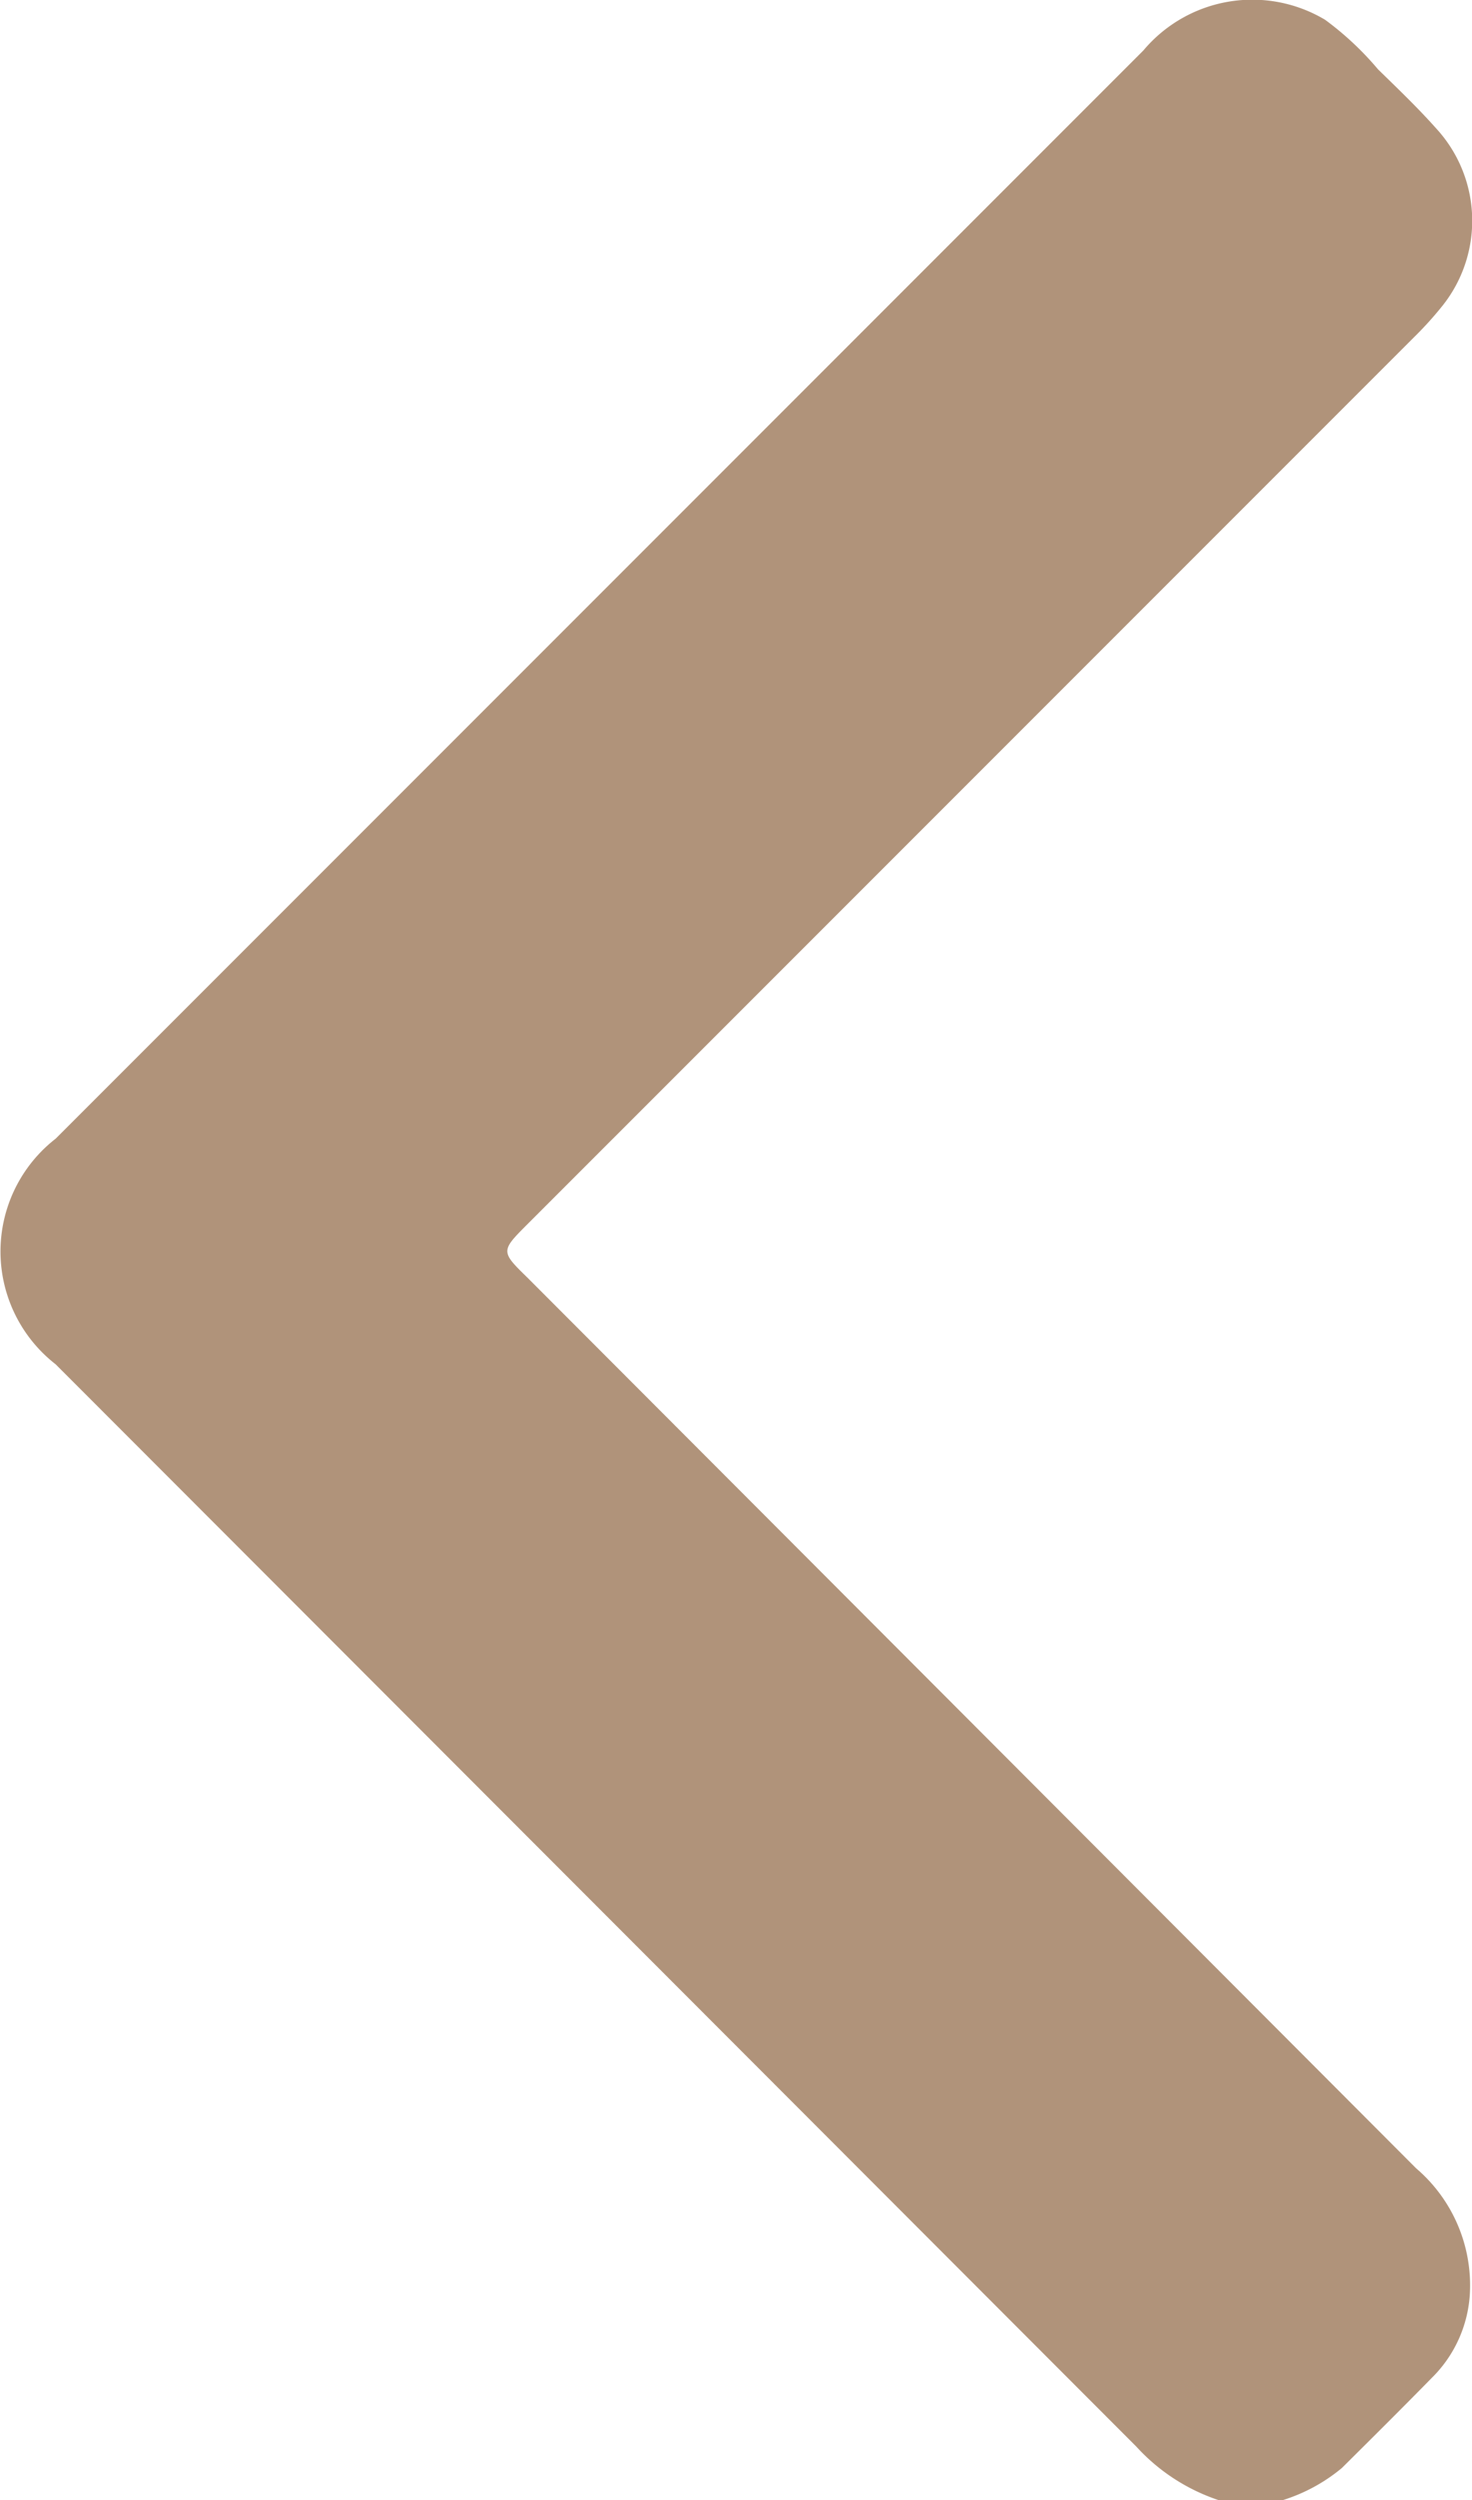 <svg xmlns="http://www.w3.org/2000/svg" xmlns:xlink="http://www.w3.org/1999/xlink" width="6.482" height="11.005" viewBox="0 0 6.482 11.005">
  <defs>
    <clipPath id="clip-path">
      <rect id="Rectangle_185" data-name="Rectangle 185" width="6.482" height="11.005" fill="#b0937a"/>
    </clipPath>
  </defs>
  <g id="Group_822" data-name="Group 822" transform="translate(6.482 11.005) rotate(180)" clip-path="url(#clip-path)">
    <path id="Path_113" data-name="Path 113" d="M1.113,0a.856.856,0,0,1,.364.236Q3.856,2.618,6.236,5a.629.629,0,0,1,0,.993l-4.79,4.79a.626.626,0,0,1-.8.135A1.343,1.343,0,0,1,.413,10.7c-.087-.085-.175-.169-.256-.26a.6.6,0,0,1-.023-.787,1.572,1.572,0,0,1,.123-.135l3.9-3.9c.12-.12.12-.121,0-.238Q2.2,3.42.245,1.461A.677.677,0,0,1,.009.9.565.565,0,0,1,.162.553C.3.412.435.278.572.142A.762.762,0,0,1,.834,0Z" transform="translate(0.001)" fill="#b0937a"/>
  </g>
</svg>
